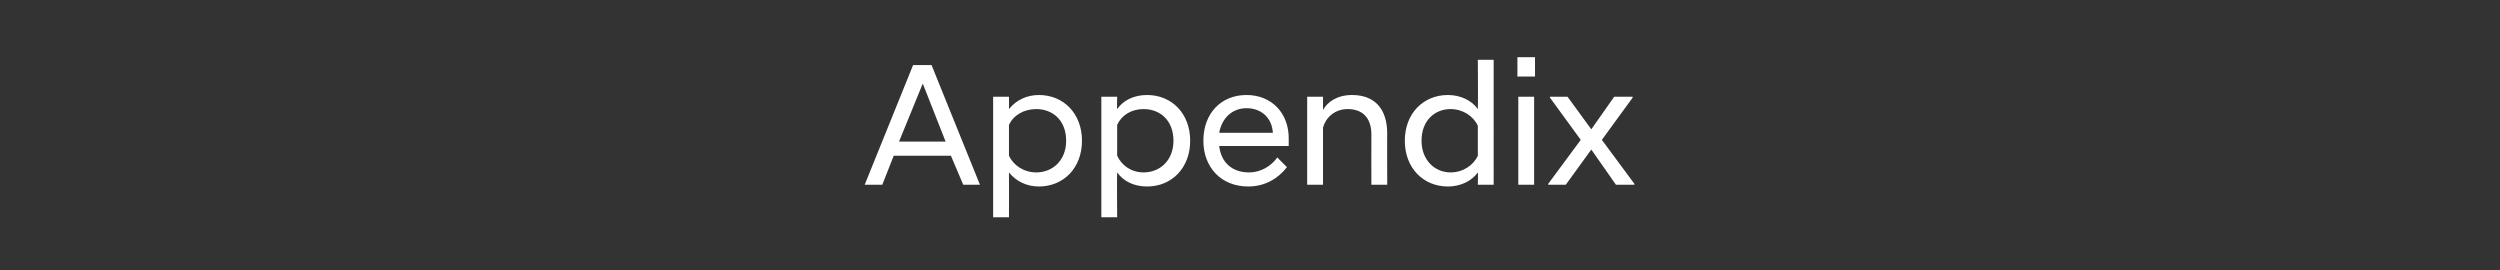 <?xml version="1.0" standalone="no"?><!DOCTYPE svg PUBLIC "-//W3C//DTD SVG 1.1//EN" "http://www.w3.org/Graphics/SVG/1.1/DTD/svg11.dtd"><svg xmlns="http://www.w3.org/2000/svg" version="1.1" width="284.2px" height="30.7px" viewBox="0 -5 284.2 30.7" style="top:-5px"><rect x="0" y="-5" width="284.2" height="30.7" fill="#333333" stroke="none"/><desc>Appendix</desc><defs/><g id="Polygon52061"><path d="m103.8 2.4h2.1l5.5 13.6h-1.9l-1.4-3.3h-6.5l-1.3 3.3h-2l5.5-13.6zm-1.6 8.7h5.3l-2.6-6.6l-2.7 6.6zM112.9 6h1.8s.02 1.4 0 1.4c.8-1 2-1.6 3.4-1.6c2.8 0 4.9 2.1 4.9 5.2c0 3.1-2.1 5.2-4.9 5.2c-1.4 0-2.6-.6-3.4-1.6c.02 0 0 5.1 0 5.1h-1.8V6zm8.3 5c0-2.3-1.5-3.6-3.4-3.6c-1.4 0-2.6.7-3.1 1.8v3.5c.5 1.1 1.7 1.9 3.1 1.9c1.9 0 3.4-1.4 3.4-3.6zm4-5h1.8s-.04 1.4 0 1.4c.7-1 1.9-1.6 3.4-1.6c2.8 0 4.9 2.1 4.9 5.2c0 3.1-2.1 5.2-4.9 5.2c-1.5 0-2.7-.6-3.4-1.6c-.04 0 0 5.1 0 5.1h-1.8V6zm8.2 5c0-2.3-1.5-3.6-3.4-3.6c-1.4 0-2.5.7-3 1.8v3.5c.5 1.1 1.6 1.9 3 1.9c1.9 0 3.4-1.4 3.4-3.6zm3.4 0c0-3.1 2-5.2 4.9-5.2c2.9 0 4.8 2.1 4.8 4.9v.9h-7.9c.2 1.8 1.4 3 3.4 3c1.3 0 2.5-.7 3.2-1.7l1.1 1.1c-1 1.3-2.5 2.2-4.4 2.2c-3.1 0-5.1-2.2-5.1-5.2zm1.8-.9h6.1c-.1-1.7-1.3-2.8-3-2.8c-1.6 0-2.8 1.1-3.1 2.8zm10-4.1h1.8v1.5c.5-.9 1.6-1.7 3.3-1.7c2.6 0 4 1.6 4 4.4c-.02-.04 0 5.8 0 5.8h-1.8s-.02-5.66 0-5.7c0-1.9-1-2.9-2.7-2.9c-1.5 0-2.5 1-2.8 2.1v6.5h-1.8v-10zm19.4 8.6c-.7 1-2 1.6-3.4 1.6c-2.8 0-4.9-2.1-4.9-5.2c0-3.1 2.1-5.2 4.9-5.2c1.4 0 2.7.6 3.4 1.6c.04 0 0-5.6 0-5.6h1.8V16H168s.04-1.42 0-1.4zm0-1.9V9.3c-.5-1.1-1.7-1.9-3.1-1.9c-1.8 0-3.3 1.3-3.3 3.6c0 2.2 1.5 3.6 3.3 3.6c1.4 0 2.6-.8 3.1-1.9zm4.6-6.7h1.8v10h-1.8v-10zm-.1-4.5h2v2.2h-2V1.5zm3.5 14.4l3.7-5l-3.5-4.8v-.1h2l2.7 3.7l2.6-3.7h2.1v.1l-3.5 4.8l3.7 5v.1h-2.1l-2.8-4l-2.9 4h-2v-.1z" stroke="none" fill="#fff"/></g></svg>